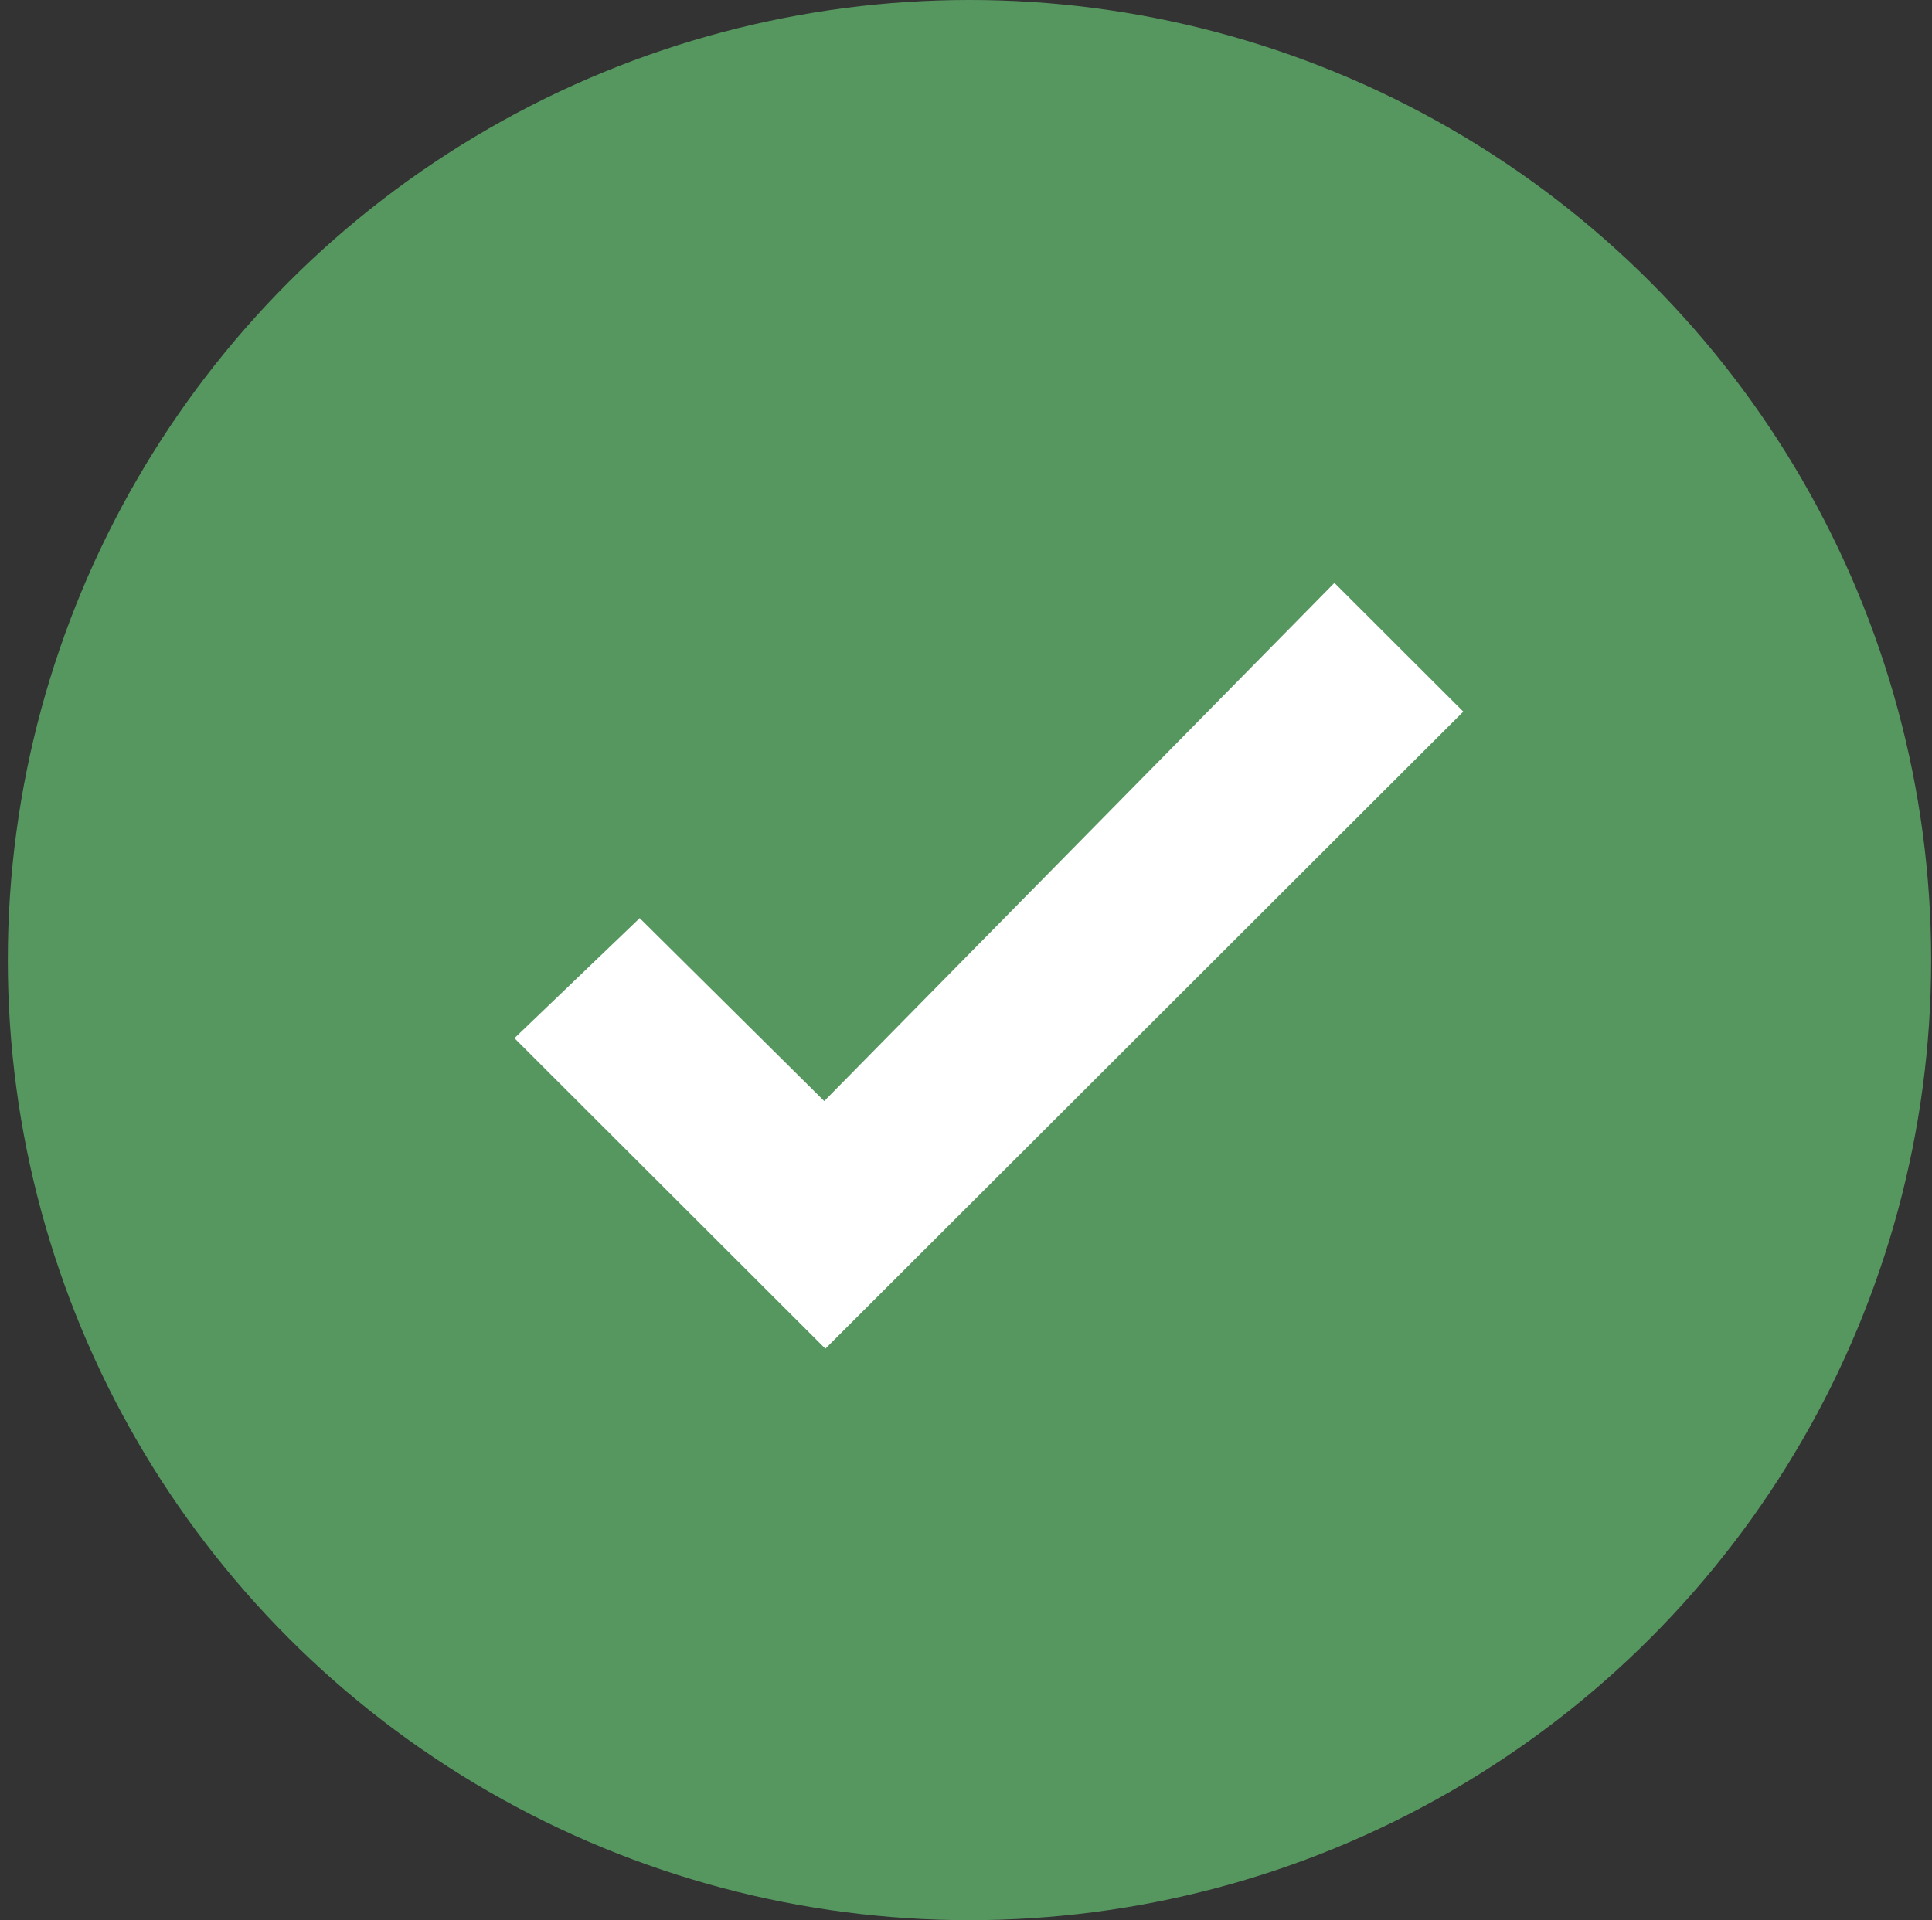 <svg xmlns="http://www.w3.org/2000/svg" width="169" height="168" viewBox="0 0 169 168">
    <rect x="0" y="0" width="169" height="168" fill="#333333" stroke="none"/>
    <defs>
        <filter id="osj4z2io2a">
            <feColorMatrix in="SourceGraphic" values="0 0 0 0 0.337 0 0 0 0 0.592 0 0 0 0 0.376 0 0 0 1 0"/>
        </filter>
    </defs>
    <g fill="none" fill-rule="evenodd">
        <g>
            <g>
                <g transform="translate(-636 -262) translate(636 262)">
                    <ellipse cx="84.805" cy="84" fill="#569760" rx="84.121" ry="84"/>
                </g>
                <path fill="#FFF" d="M116.727 51L72.1 96.335 55.956 80.33 45 90.833 72.198 118 128 62.261z" transform="translate(-636 -262) translate(636 262)"/>
            </g>
        </g>
    </g>
</svg>

